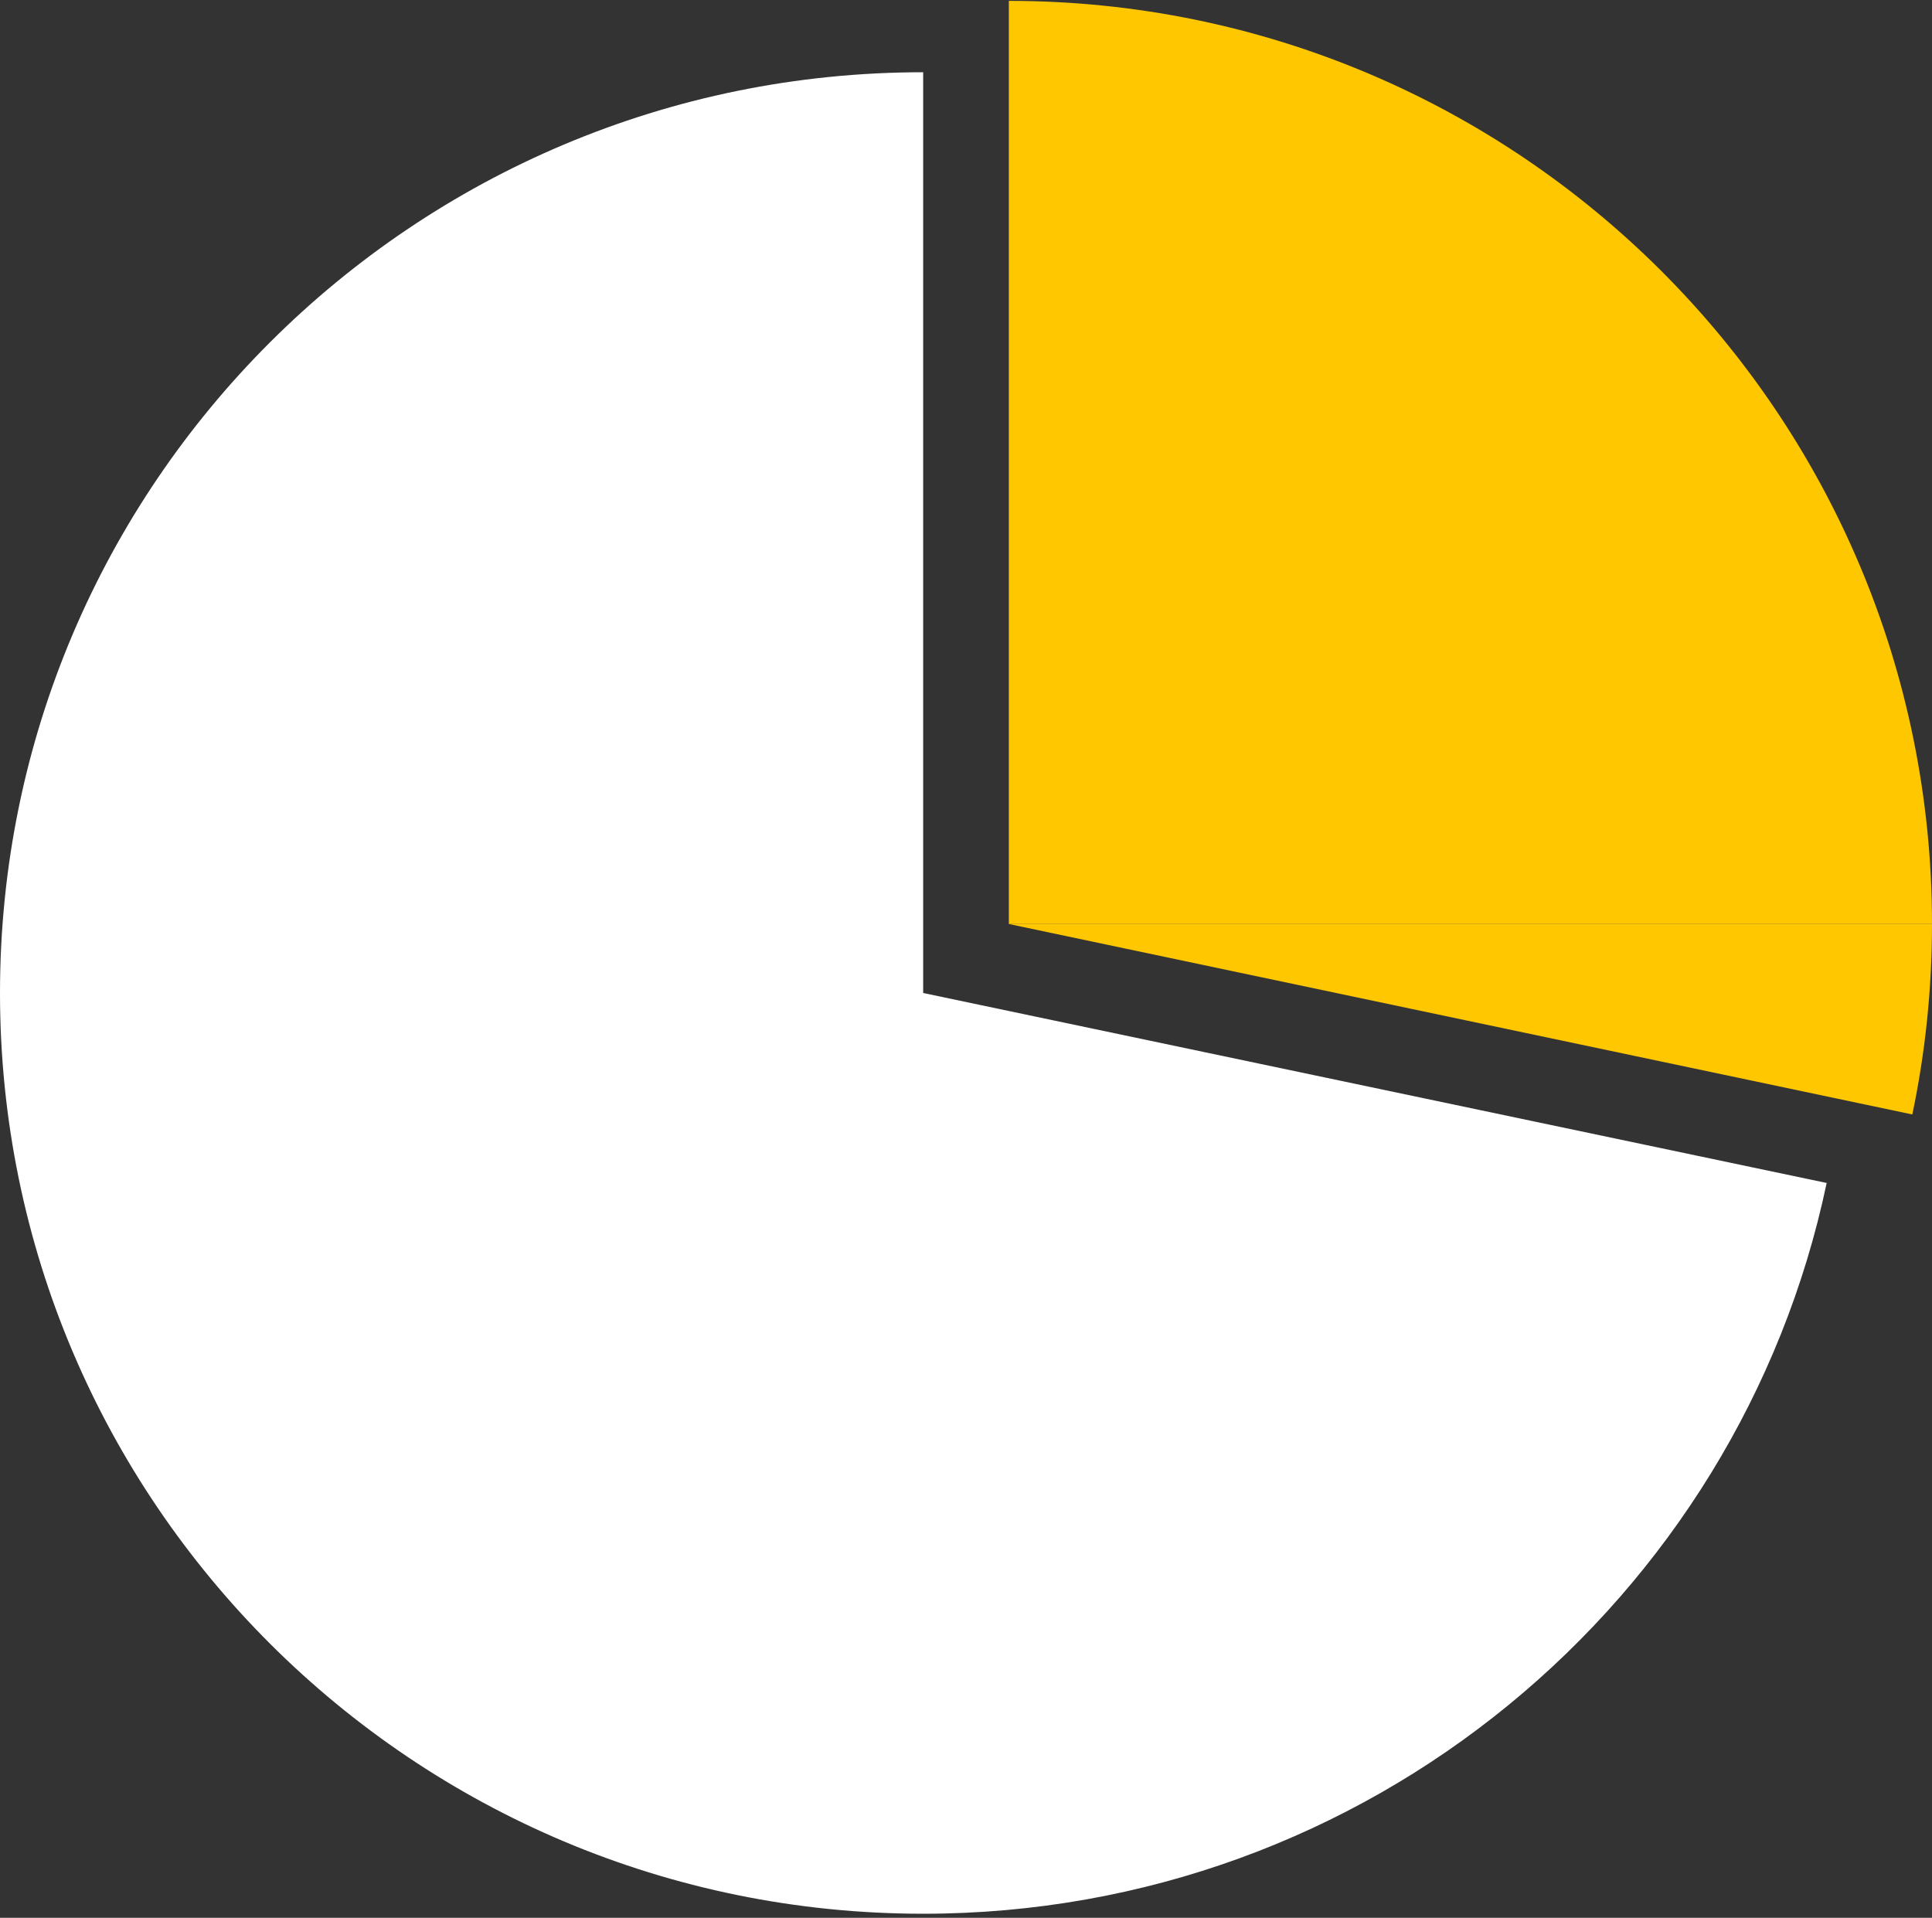 <svg width="411" height="408" viewBox="0 0 411 408" fill="none" xmlns="http://www.w3.org/2000/svg">
<rect x="0" y="0" width="411" height="408" fill="#333333" stroke="none"/>
<path fill-rule="evenodd" clip-rule="evenodd" d="M388.593 251.668C369.92 340.46 290.961 407.135 196.389 407.135C87.926 407.135 0 319.435 0 211.252C0 103.069 87.926 15.369 196.389 15.369V211.252L388.593 251.668Z" fill="white"/>
<path d="M411 196.574C411 88.111 323.074 0.185 214.611 0.185V196.574H411Z" fill="#FFC700"/>
<path d="M411 196.574H214.611L406.815 237.094C409.558 224.018 411 210.464 411 196.574Z" fill="#FFC700"/>
</svg>
